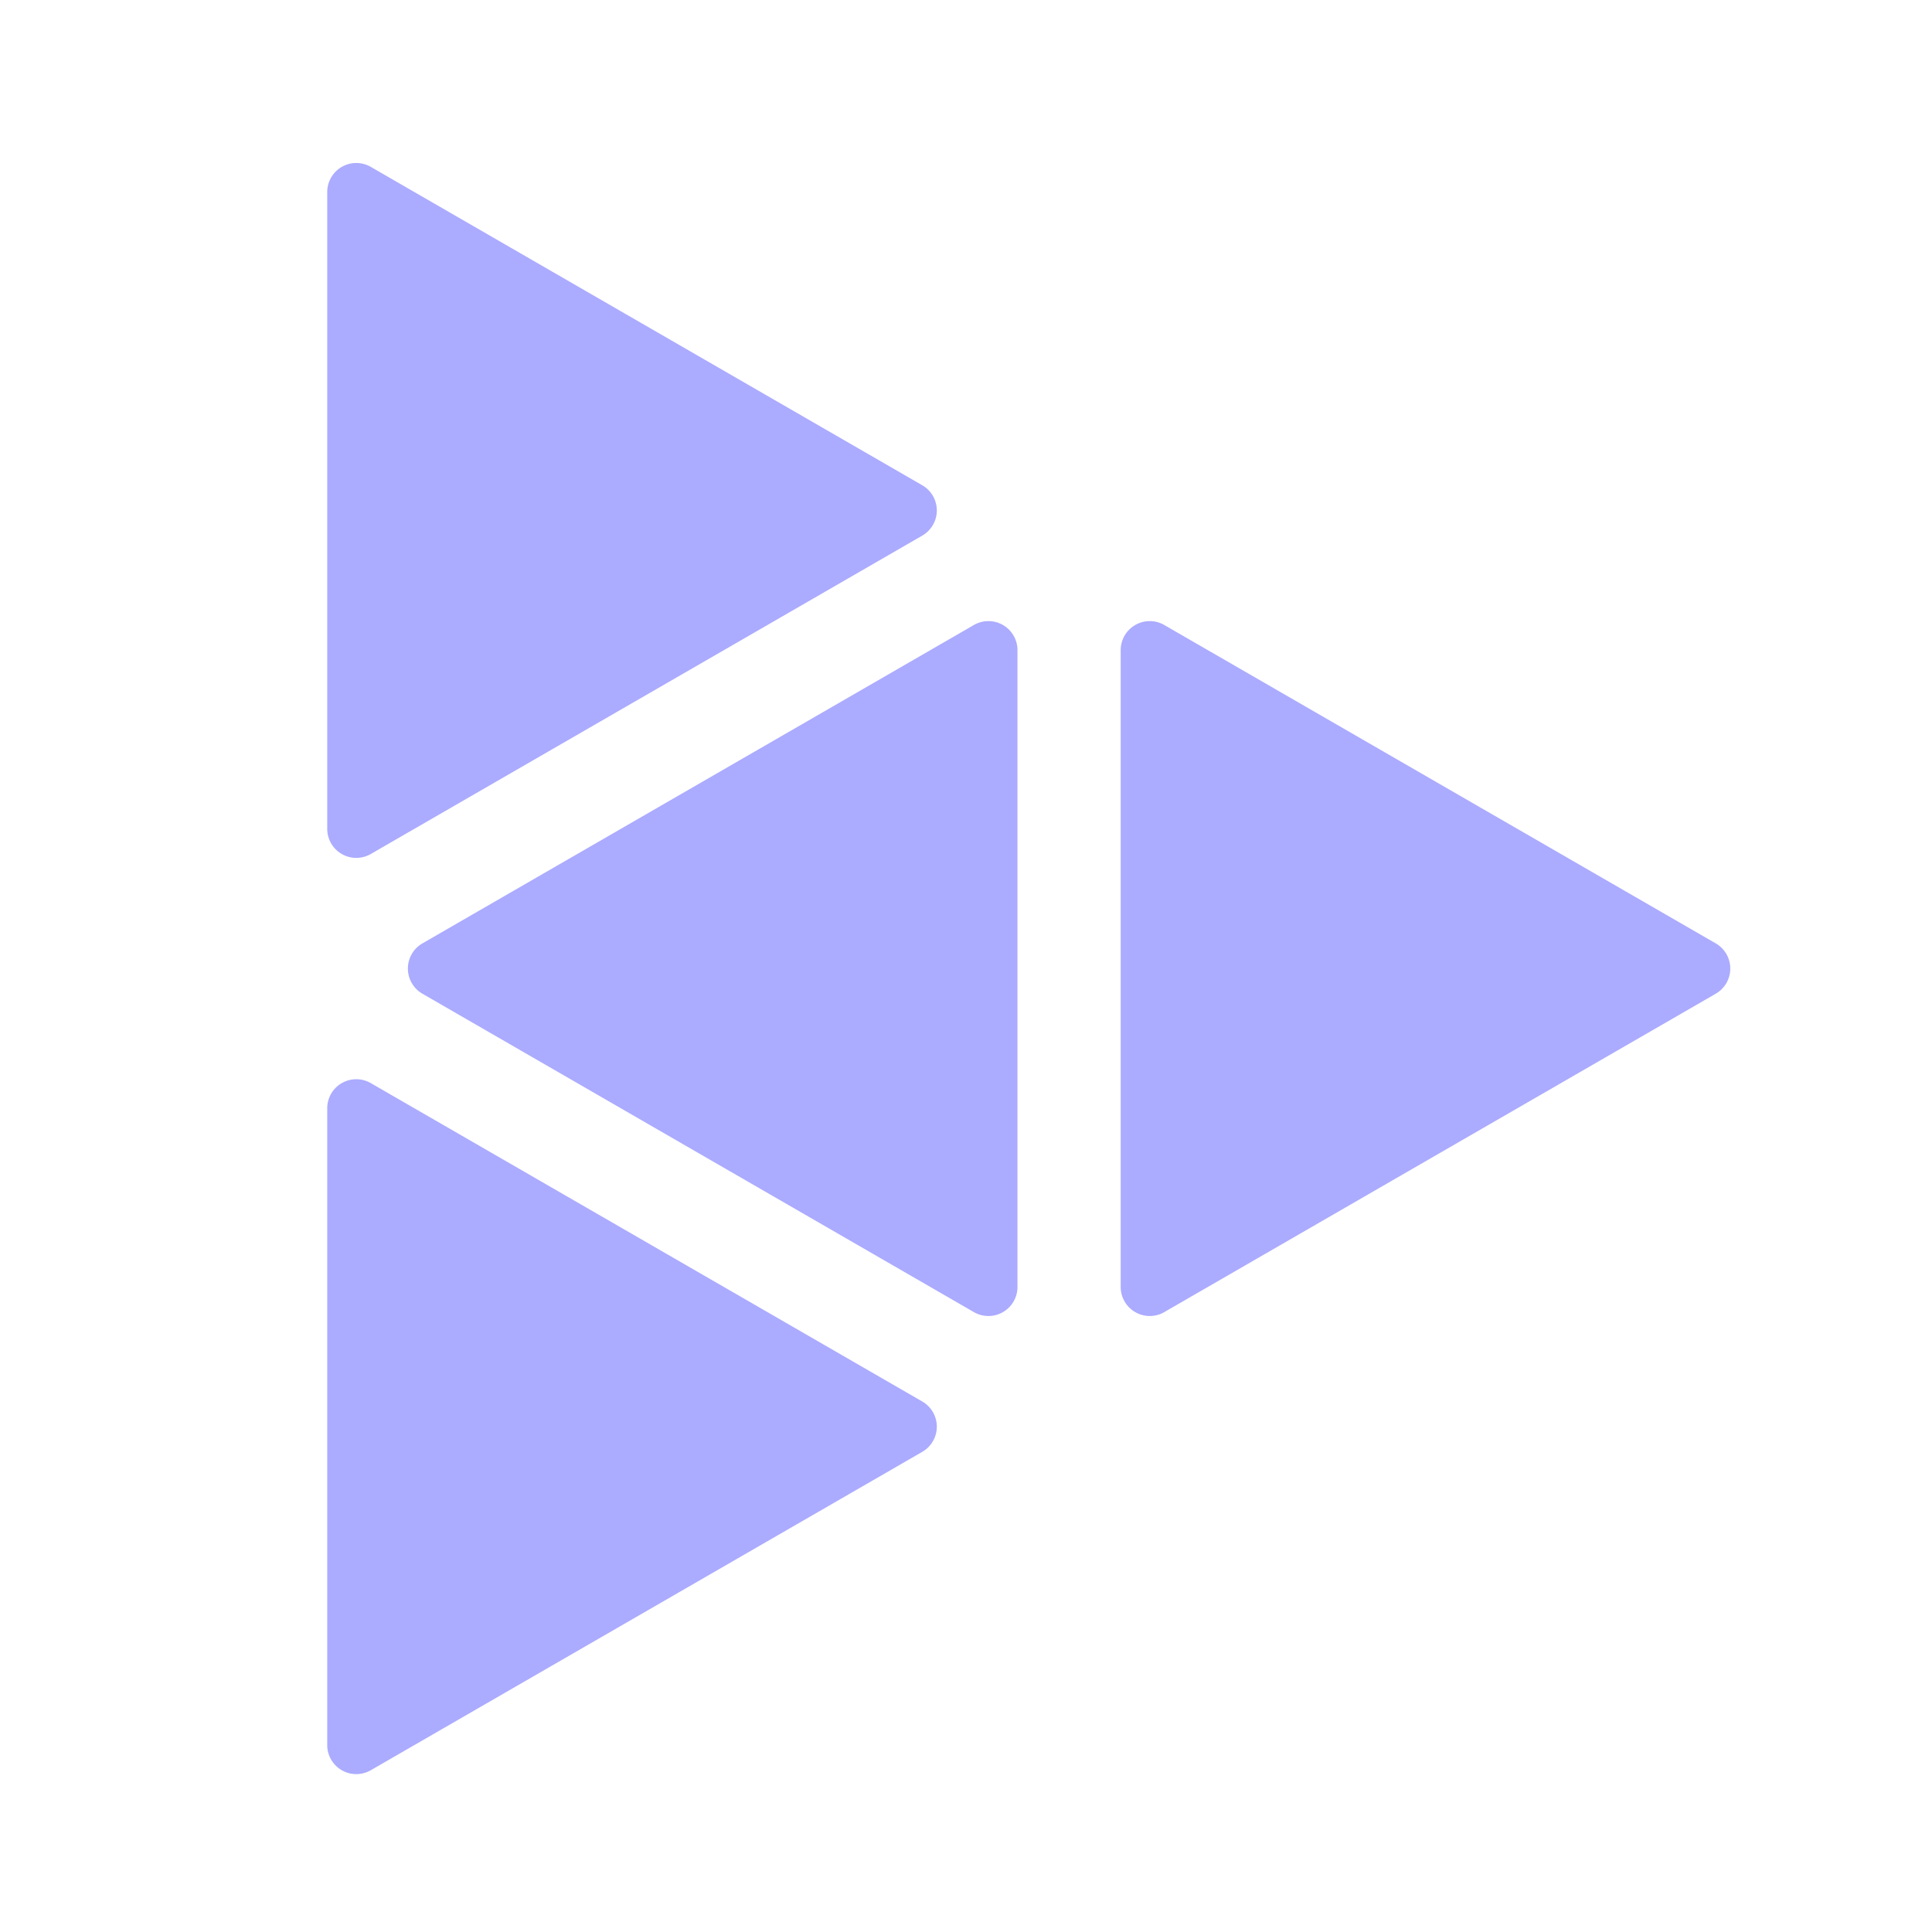 <?xml version="1.0" encoding="UTF-8" standalone="no"?>
<svg
   xmlns:dc="http://purl.org/dc/elements/1.1/"
   xmlns:cc="http://creativecommons.org/ns#"
   xmlns:rdf="http://www.w3.org/1999/02/22-rdf-syntax-ns#"
   xmlns:svg="http://www.w3.org/2000/svg"
   xmlns="http://www.w3.org/2000/svg"
   xmlns:sodipodi="http://sodipodi.sourceforge.net/DTD/sodipodi-0.dtd"
   xmlns:inkscape="http://www.inkscape.org/namespaces/inkscape"
   sodipodi:docname="gonemad.svg"
   inkscape:version="1.0.1 (3bc2e813f5, 2020-09-07)"
   version="1.1"
   id="svg2"
   viewBox="0 0 192 192"
   height="192"
   width="192"
   inkscape:export-filename="/home/jphilippe/inkscape/icônes/delta-github/png/gonemad.png"
   inkscape:export-xdpi="96"
   inkscape:export-ydpi="96">
  <sodipodi:namedview
     inkscape:document-rotation="0"
     inkscape:window-maximized="1"
     inkscape:window-y="30"
     inkscape:window-x="1920"
     inkscape:window-height="1022"
     inkscape:window-width="1680"
     units="px"
     showgrid="false"
     inkscape:current-layer="layer1"
     inkscape:document-units="px"
     inkscape:cy="-289.8867"
     inkscape:cx="-608.57107"
     inkscape:zoom="0.25"
     inkscape:pageshadow="2"
     inkscape:pageopacity="0.0"
     borderopacity="1.0"
     bordercolor="#666666"
     pagecolor="#ffffff"
     id="base"
     inkscape:snap-bbox="false"
     inkscape:object-paths="true"
     inkscape:snap-nodes="true"
     showguides="true"
     inkscape:guide-bbox="true"
     inkscape:snap-object-midpoints="true"
     inkscape:snap-center="true"
     inkscape:snap-global="false"
     inkscape:snap-intersection-paths="true"
     inkscape:snap-smooth-nodes="true"
     inkscape:snap-midpoints="true" />
  <defs
     id="defs4" />
  <g
     transform="translate(0,-860.362)"
     id="layer1"
     inkscape:groupmode="layer"
     inkscape:label="Calque 1">
    <path
       style="opacity:1;fill:#ababff;stroke-width:13.808;stroke-linecap:round;stroke-linejoin:round;stop-color:#000000;fill-opacity:1"
       d="m 170.51,959.116 -54.806,31.642 a 2.887,2.887 30 0 1 -4.33,-2.5 v -63.284 a 2.887,2.887 150 0 1 4.33,-2.5 l 54.806,31.642 a 2.887,2.887 90 0 1 0,5 z"
       id="path982" />
    <path
       style="opacity:1;fill:#ababff;stroke-width:13.808;stroke-linecap:round;stroke-linejoin:round;stop-color:#000000;fill-opacity:1"
       d="m 41.979,959.116 54.806,31.642 a 2.887,2.887 150 0 0 4.33,-2.5 v -63.284 a 2.887,2.887 30 0 0 -4.33,-2.5 L 41.979,954.116 a 2.887,2.887 90 0 0 -10e-7,5 z"
       id="path980" />
    <path
       style="opacity:1;fill:#ababff;stroke-width:13.808;stroke-linecap:round;stroke-linejoin:round;stop-color:#000000;fill-opacity:1"
       d="m 36.85,876.947 54.806,31.642 a 2.887,2.887 90 0 1 -10e-7,5 l -54.806,31.642 a 2.887,2.887 30 0 1 -4.33,-2.5 l 1.1e-5,-63.284 a 2.887,2.887 150 0 1 4.33,-2.5 z"
       id="path978" />
    <path
       style="opacity:1;fill:#ababff;stroke-width:13.808;stroke-linecap:round;stroke-linejoin:round;stop-color:#000000;fill-opacity:1"
       d="m 36.85,1036.285 54.806,-31.642 a 2.887,2.887 90 0 0 2e-6,-5 L 36.85,968.001 a 2.887,2.887 150 0 0 -4.33,2.5 v 63.284 a 2.887,2.887 30 0 0 4.33,2.5 z"
       id="path941" />
  </g>
  <style
     type="text/css"
     id="style853">
	.st0{fill:#FFFFFF;}
</style>
</svg>
